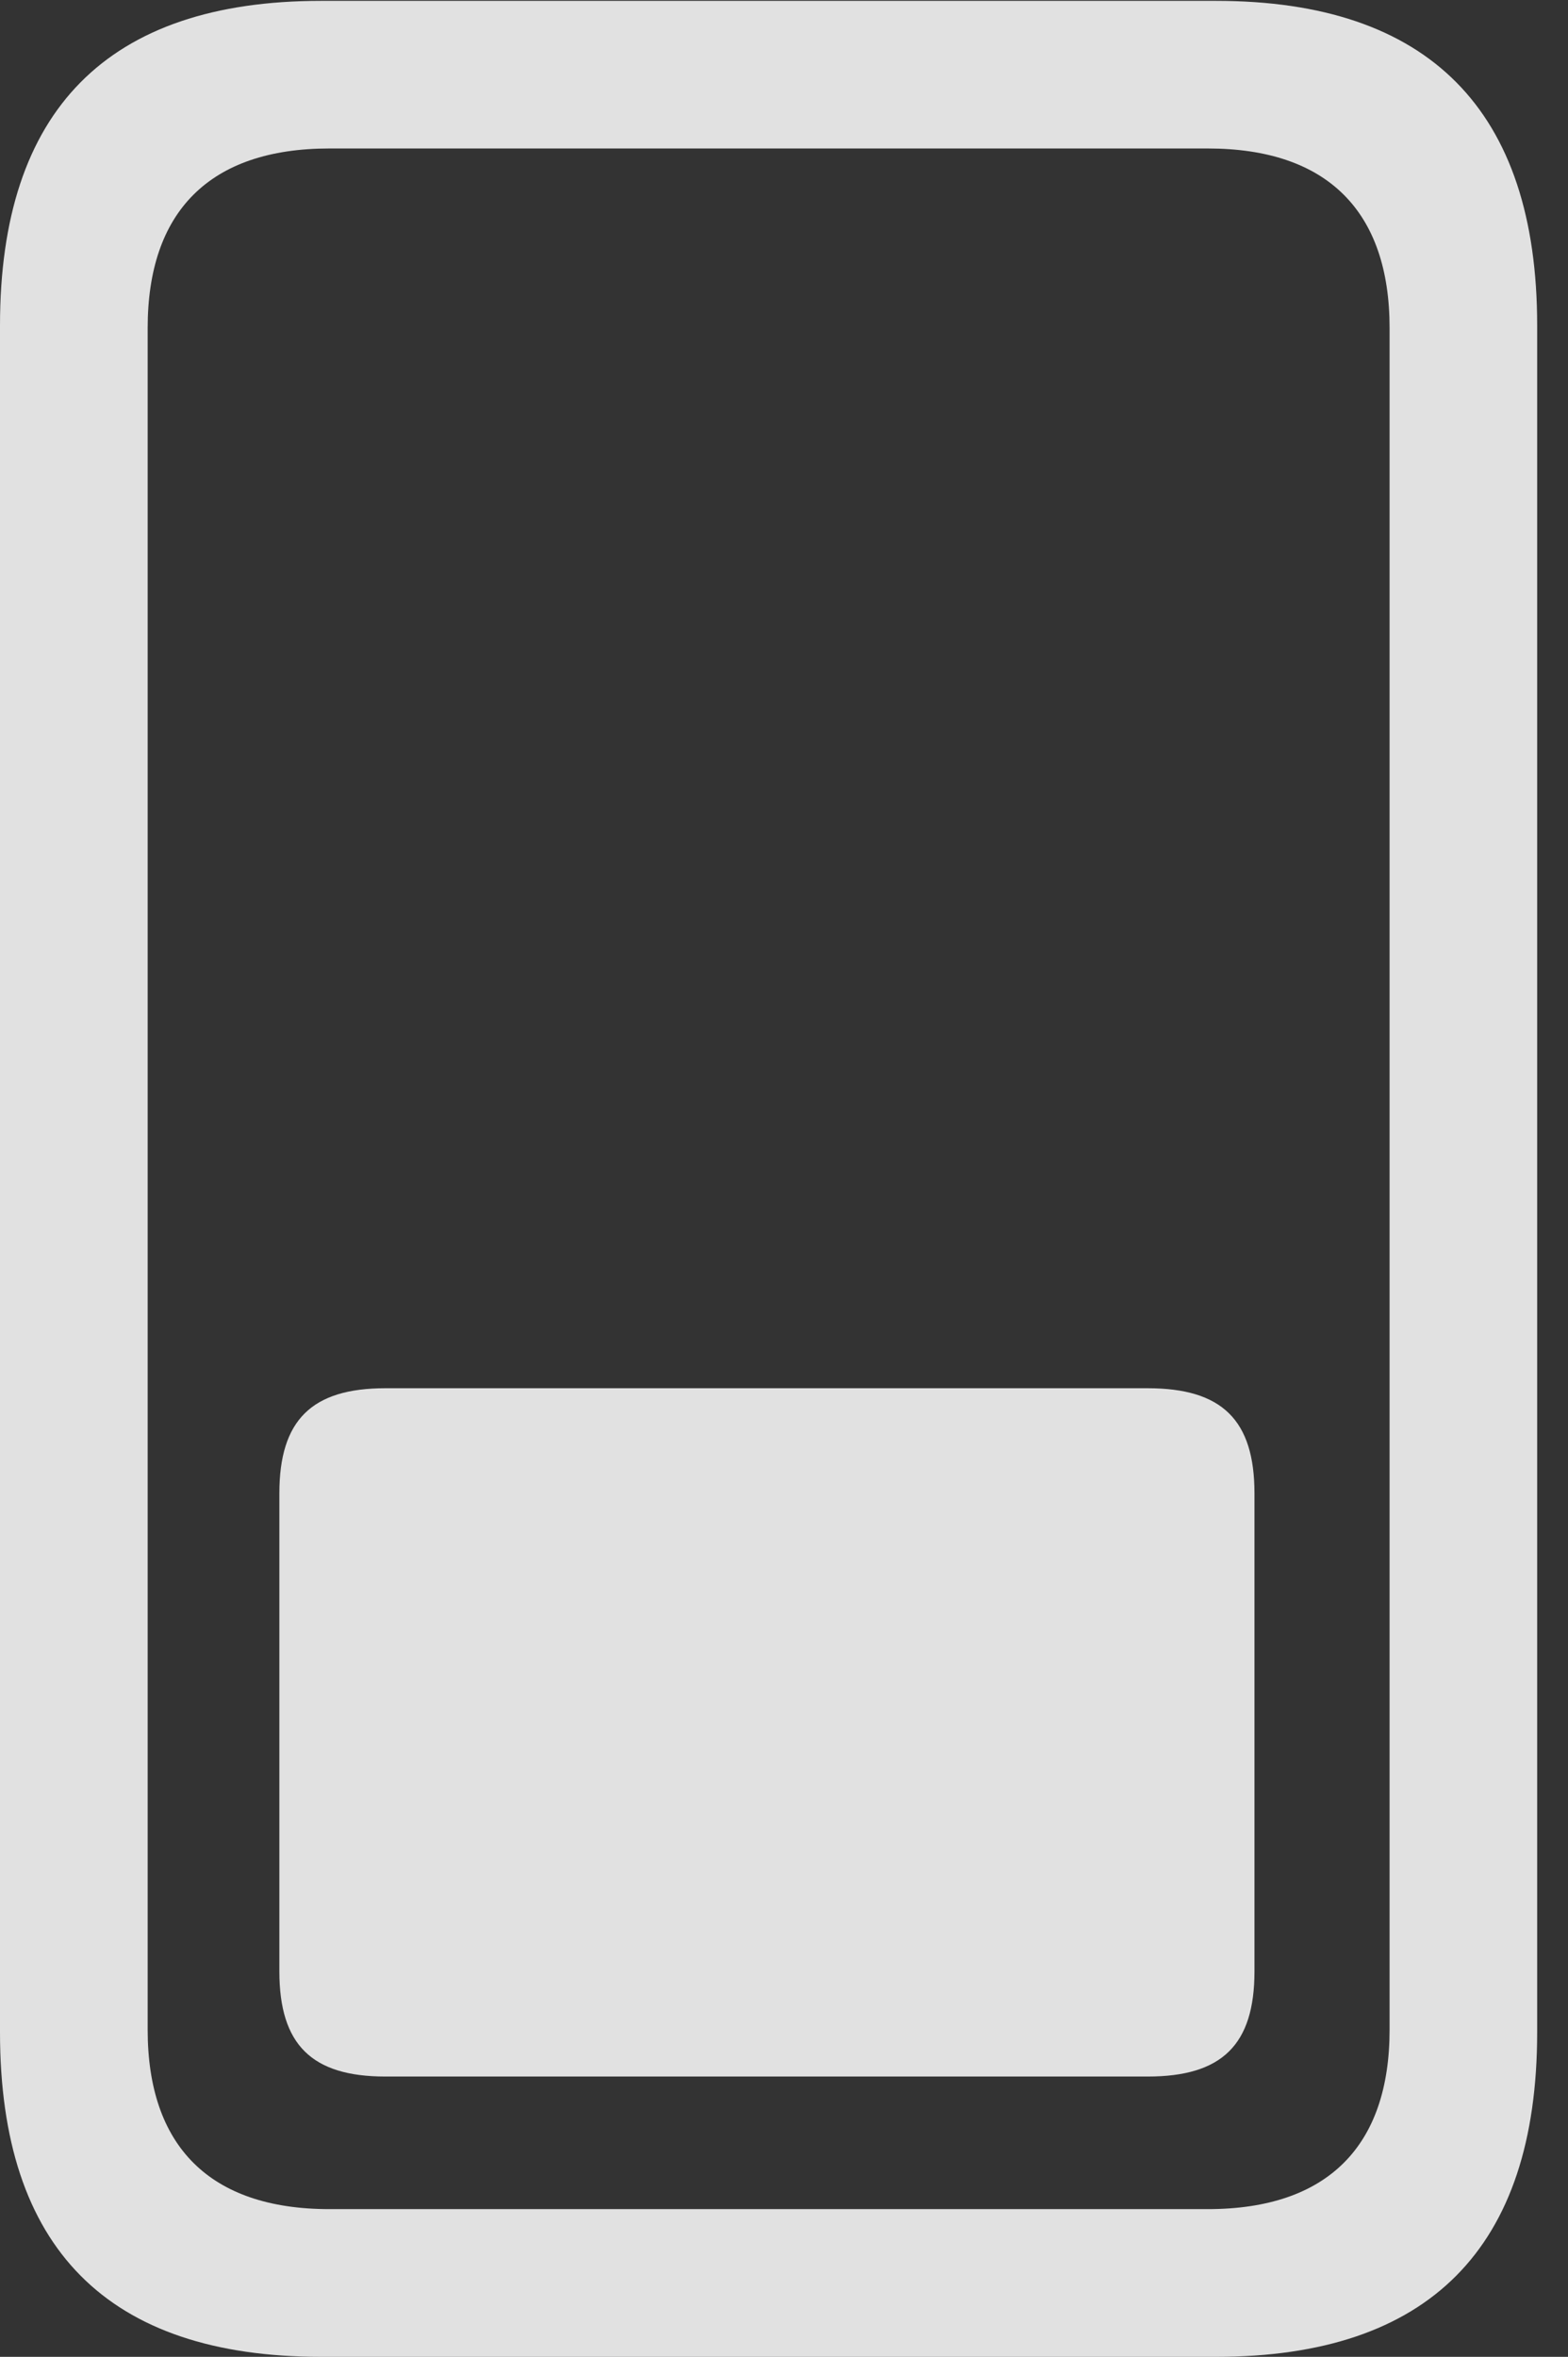 <?xml version="1.0" encoding="UTF-8"?>
<!--Generator: Apple Native CoreSVG 326-->
<!DOCTYPE svg
PUBLIC "-//W3C//DTD SVG 1.1//EN"
       "http://www.w3.org/Graphics/SVG/1.1/DTD/svg11.dtd">
<svg version="1.1" xmlns="http://www.w3.org/2000/svg" xmlns:xlink="http://www.w3.org/1999/xlink" viewBox="0 0 18.359 27.588">
 <rect x="0" y="0" width="18.359" height="27.588" fill="#333333" stroke="none"/>
 <g>
  <rect height="27.588" opacity="0" width="18.359" x="0" y="0"/>
  <path d="M3.76 0.01C1.26 0.01 0 1.289 0 3.809L0 23.789C0 26.318 1.26 27.588 3.76 27.588L14.238 27.588C16.729 27.588 17.998 26.318 17.998 23.789L17.998 3.809C17.998 1.289 16.729 0.01 14.238 0.01ZM3.857 1.738L14.141 1.738C15.547 1.738 16.27 2.48 16.27 3.838L16.27 23.76C16.27 25.117 15.547 25.859 14.141 25.859L3.857 25.859C2.451 25.859 1.729 25.117 1.729 23.76L1.729 3.838C1.729 2.48 2.451 1.738 3.857 1.738Z" fill="white" fill-opacity="0.85"/>
  <path d="M4.512 16.25C3.652 16.25 3.271 16.621 3.271 17.48L3.271 23.076C3.271 23.936 3.652 24.307 4.512 24.307L13.438 24.307C14.307 24.307 14.688 23.936 14.688 23.076L14.688 17.48C14.688 16.621 14.307 16.25 13.438 16.25Z" fill="white" fill-opacity="0.85"/>
 </g>
</svg>
